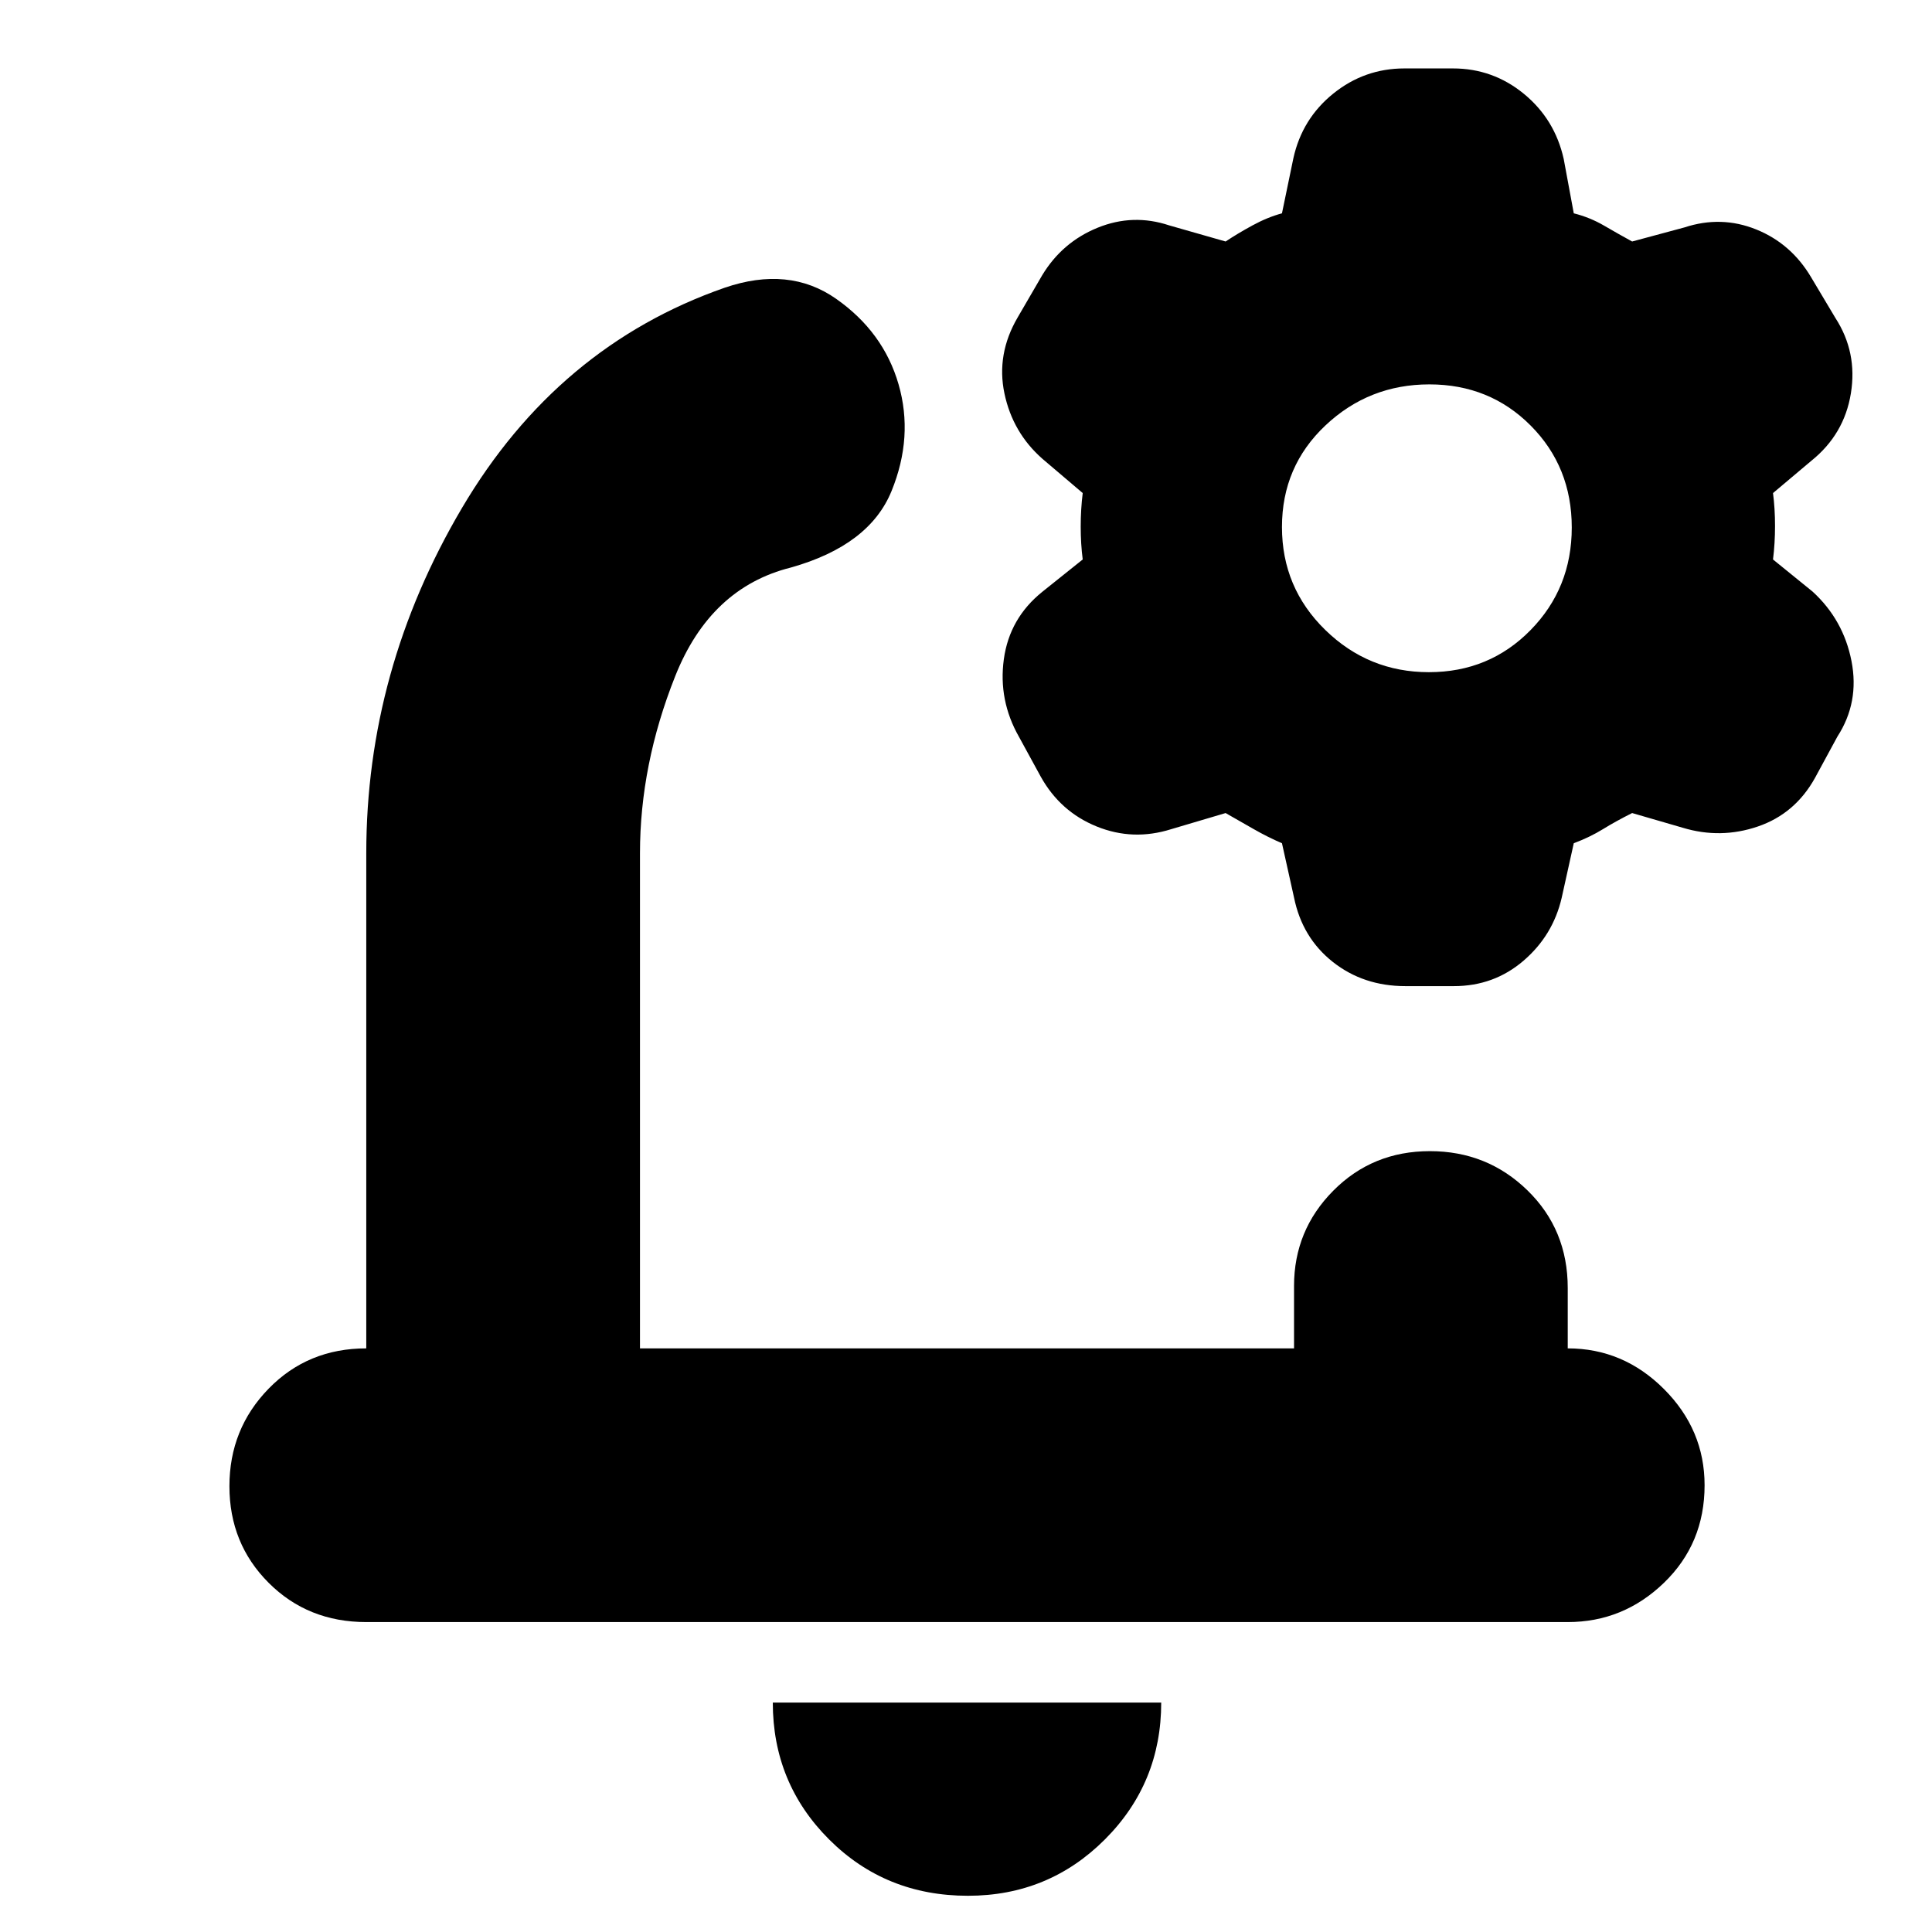 <svg xmlns="http://www.w3.org/2000/svg" height="24" viewBox="0 -960 960 960" width="24"><path d="M480-481Zm.96 463Q440-18 412-45.97 384-73.94 384-114h193q0 40-27.98 68t-68.06 28ZM182-290v-246q0-91 47.5-171.5T360-817q32-11 55.5 5.5t31 42.5q7.5 26-3.5 53t-50 38q-40 10-57.5 54T318-536v246h325v-31q0-27.7 19.5-47.35Q682-388 710.5-388t48.5 19.5q20 19.5 20 48.5v30q27.6 0 47.8 20.2Q847-249.6 847-222q0 29-20.2 48.5T779-154H182q-29 0-48.5-19.5t-19.5-48q0-28.5 19.5-48.5t48.5-20Zm455-251q-7-3-14-7l-14-8-27 8q-19 6-37.07-1.33-18.08-7.33-27.77-24.72l-10.8-19.76Q496-612 498.8-632.42q2.8-20.42 19.2-33.58l20-16q-1-7.67-1-16.33 0-8.67 1-16.67l-20-17q-14.8-13-18.9-32.5-4.1-19.5 6.56-37.75l12.2-20.98q9.94-16.45 27.54-23.61T581-848l28 8q6-4 13.41-8.03 7.41-4.03 14.59-5.97l5.67-27.37Q647-901 662.5-913.5 678-926 697.85-926h24.12q19.85 0 35.24 12.62Q772.6-900.75 777-881l5 27q8 2 15.14 6.16 7.14 4.16 13.86 7.84l26-7q18.26-6 35.63 1t27.3 23.76L912-802q11 17 7.7 37.42T900-731l-19 16q1 7.67 1 16.33 0 8.67-1 16.67l19.67 15.96Q916-652 920-631.5q4 20.5-7 37.5l-11.12 20.5q-9.88 17.83-28.38 24.17-18.5 6.33-37.33.64L811-556q-8 4-14.5 8t-14.5 7l-6 27.09q-4.34 18.75-19.02 31.33Q742.29-470 722.44-470h-24.12q-20.85 0-36.06-12.03Q647.06-494.06 643-514l-6-27Zm73-85q30 0 50.5-20.88 20.5-20.87 20.5-51 0-30.12-20.38-50.62-20.37-20.5-50.37-20.5-30 0-51.63 20.38Q637-728.25 637-698.12 637-668 658.5-647q21.5 21 51.5 21Z"/></svg>